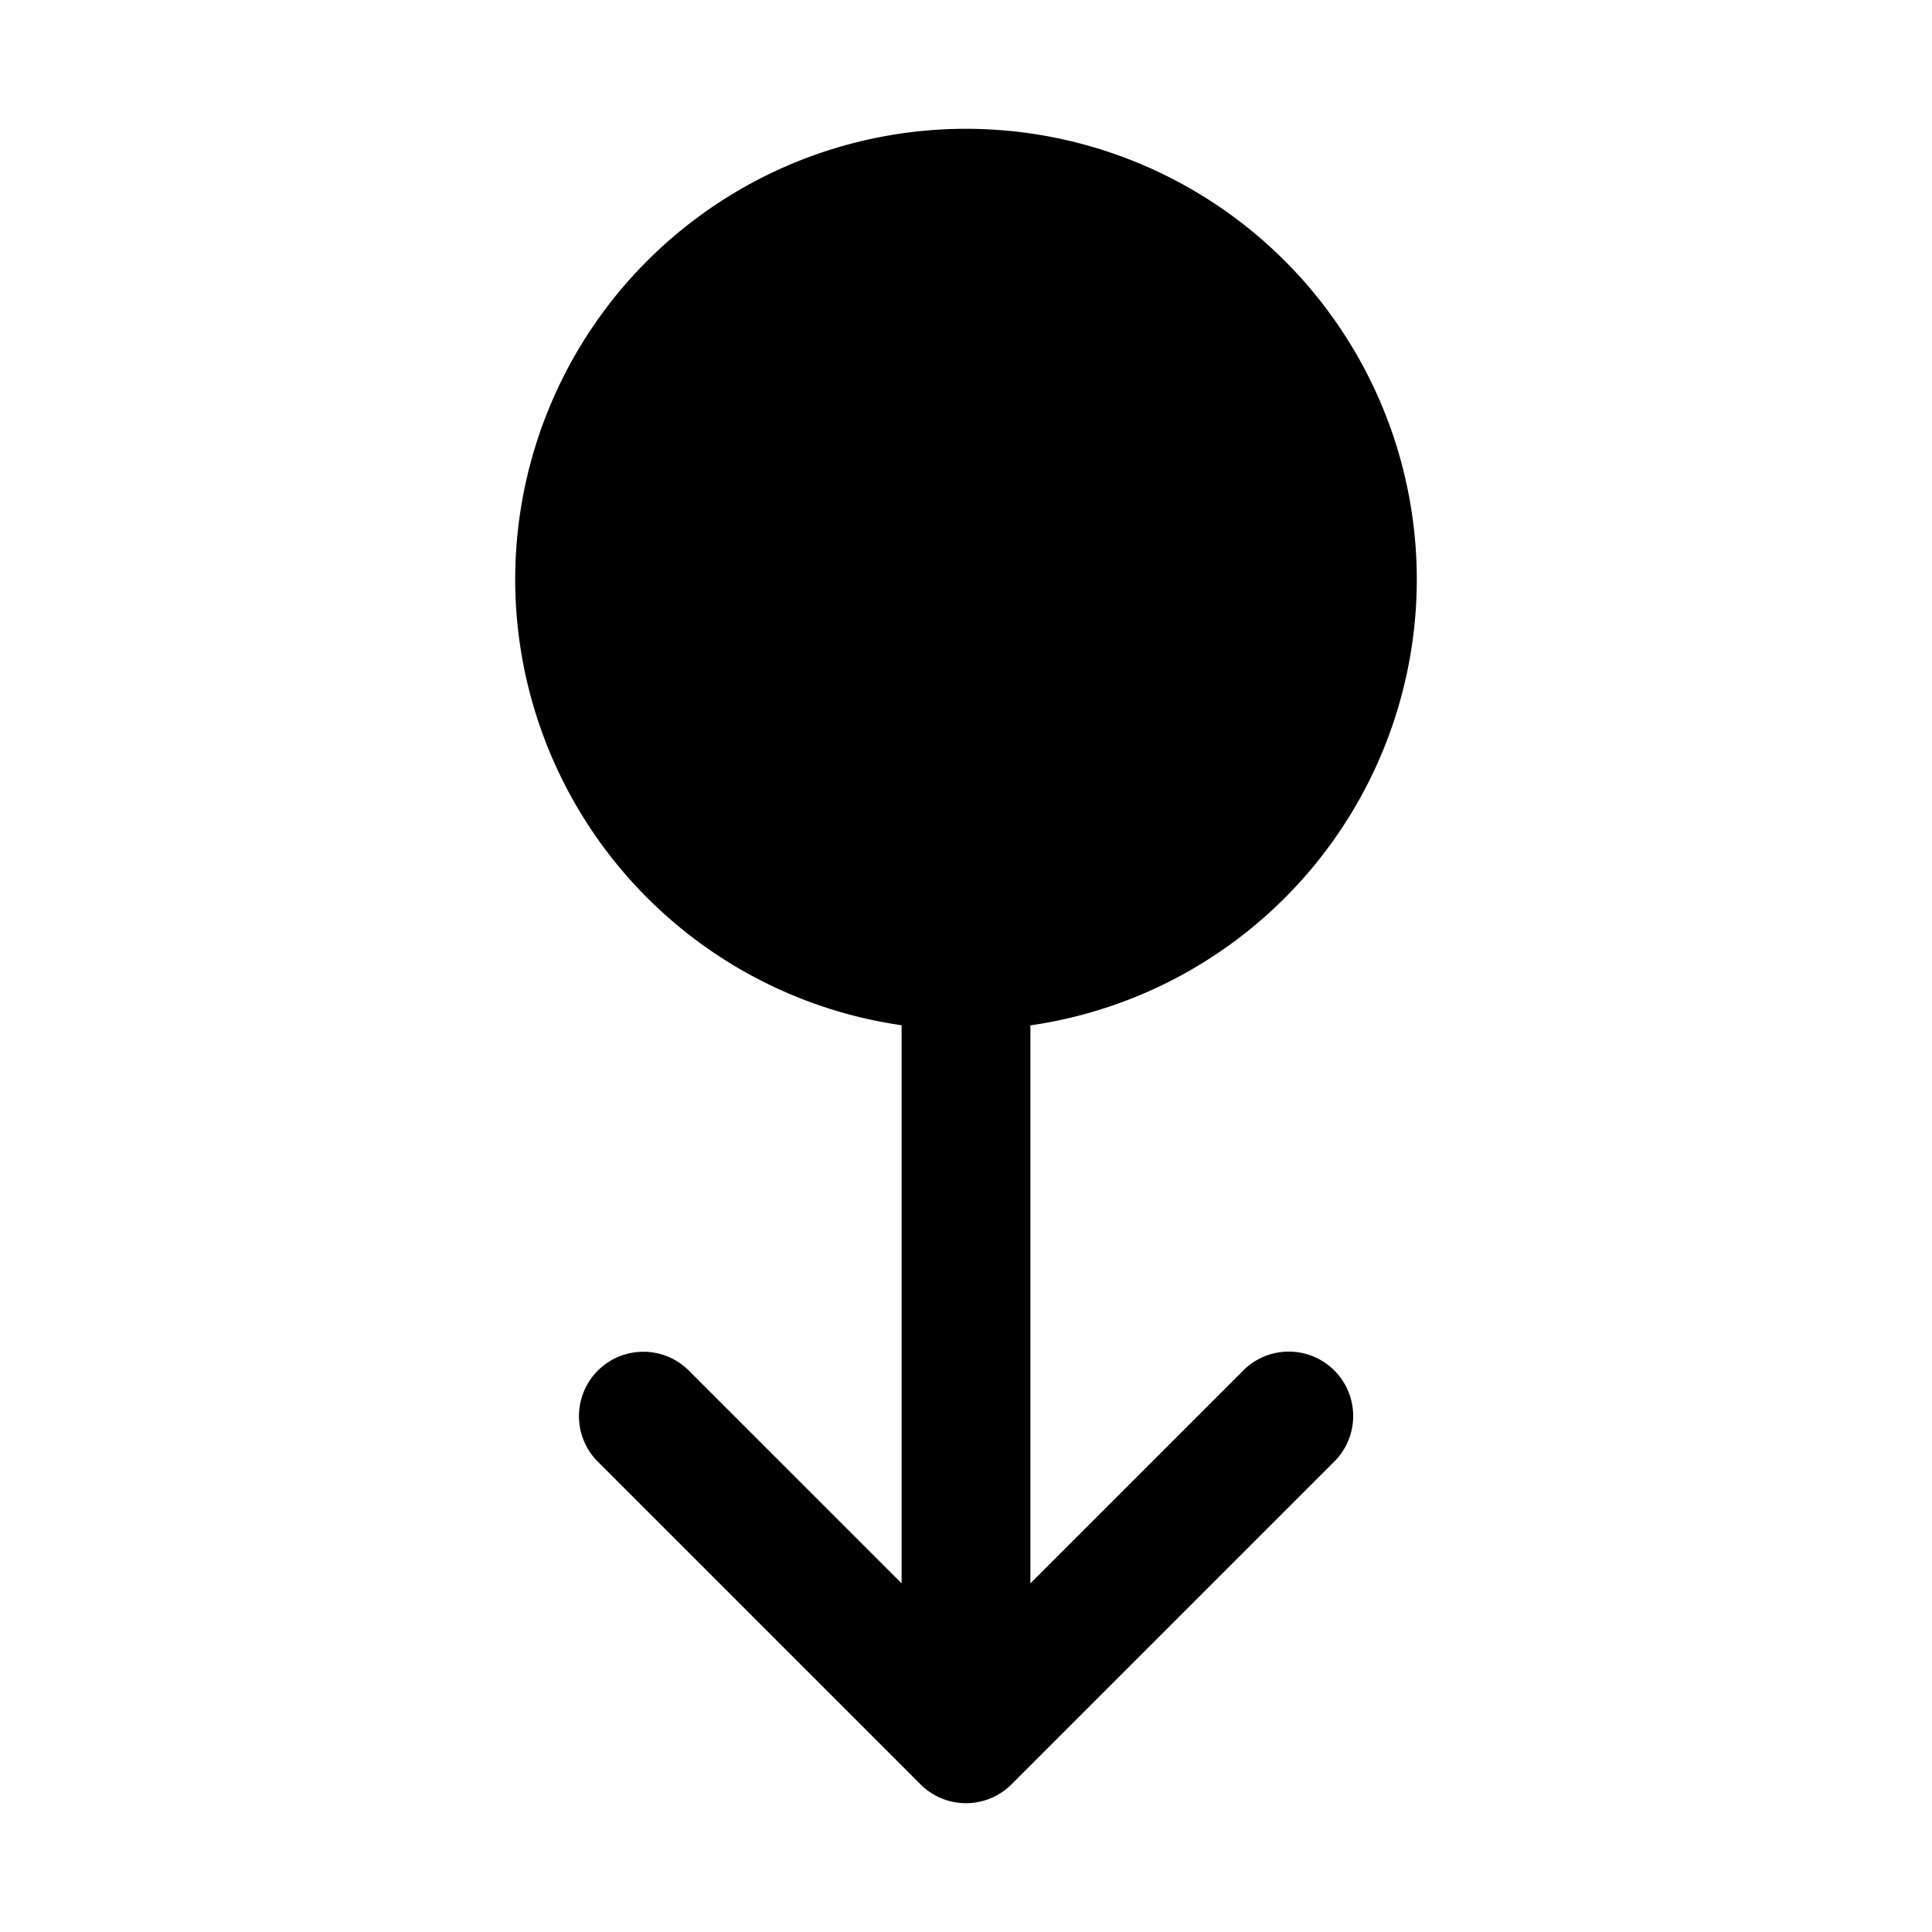 <?xml version="1.0"?><svg xmlns="http://www.w3.org/2000/svg"  viewBox="0 0 30 30" width="100px" height="100px">    <path d="M 15 2 A 7 7 0 0 0 8 9 A 7 7 0 0 0 14 15.92 L 14 24.586 L 10.707 21.293 A 1 1 0 0 0 9.99 20.99 A 1 1 0 0 0 9.293 22.707 L 14.293 27.707 A 1 1 0 0 0 15.707 27.707 L 20.707 22.707 A 1 1 0 1 0 19.293 21.293 L 16 24.586 L 16 15.922 A 7 7 0 0 0 22 9 A 7 7 0 0 0 15 2 z"/></svg>